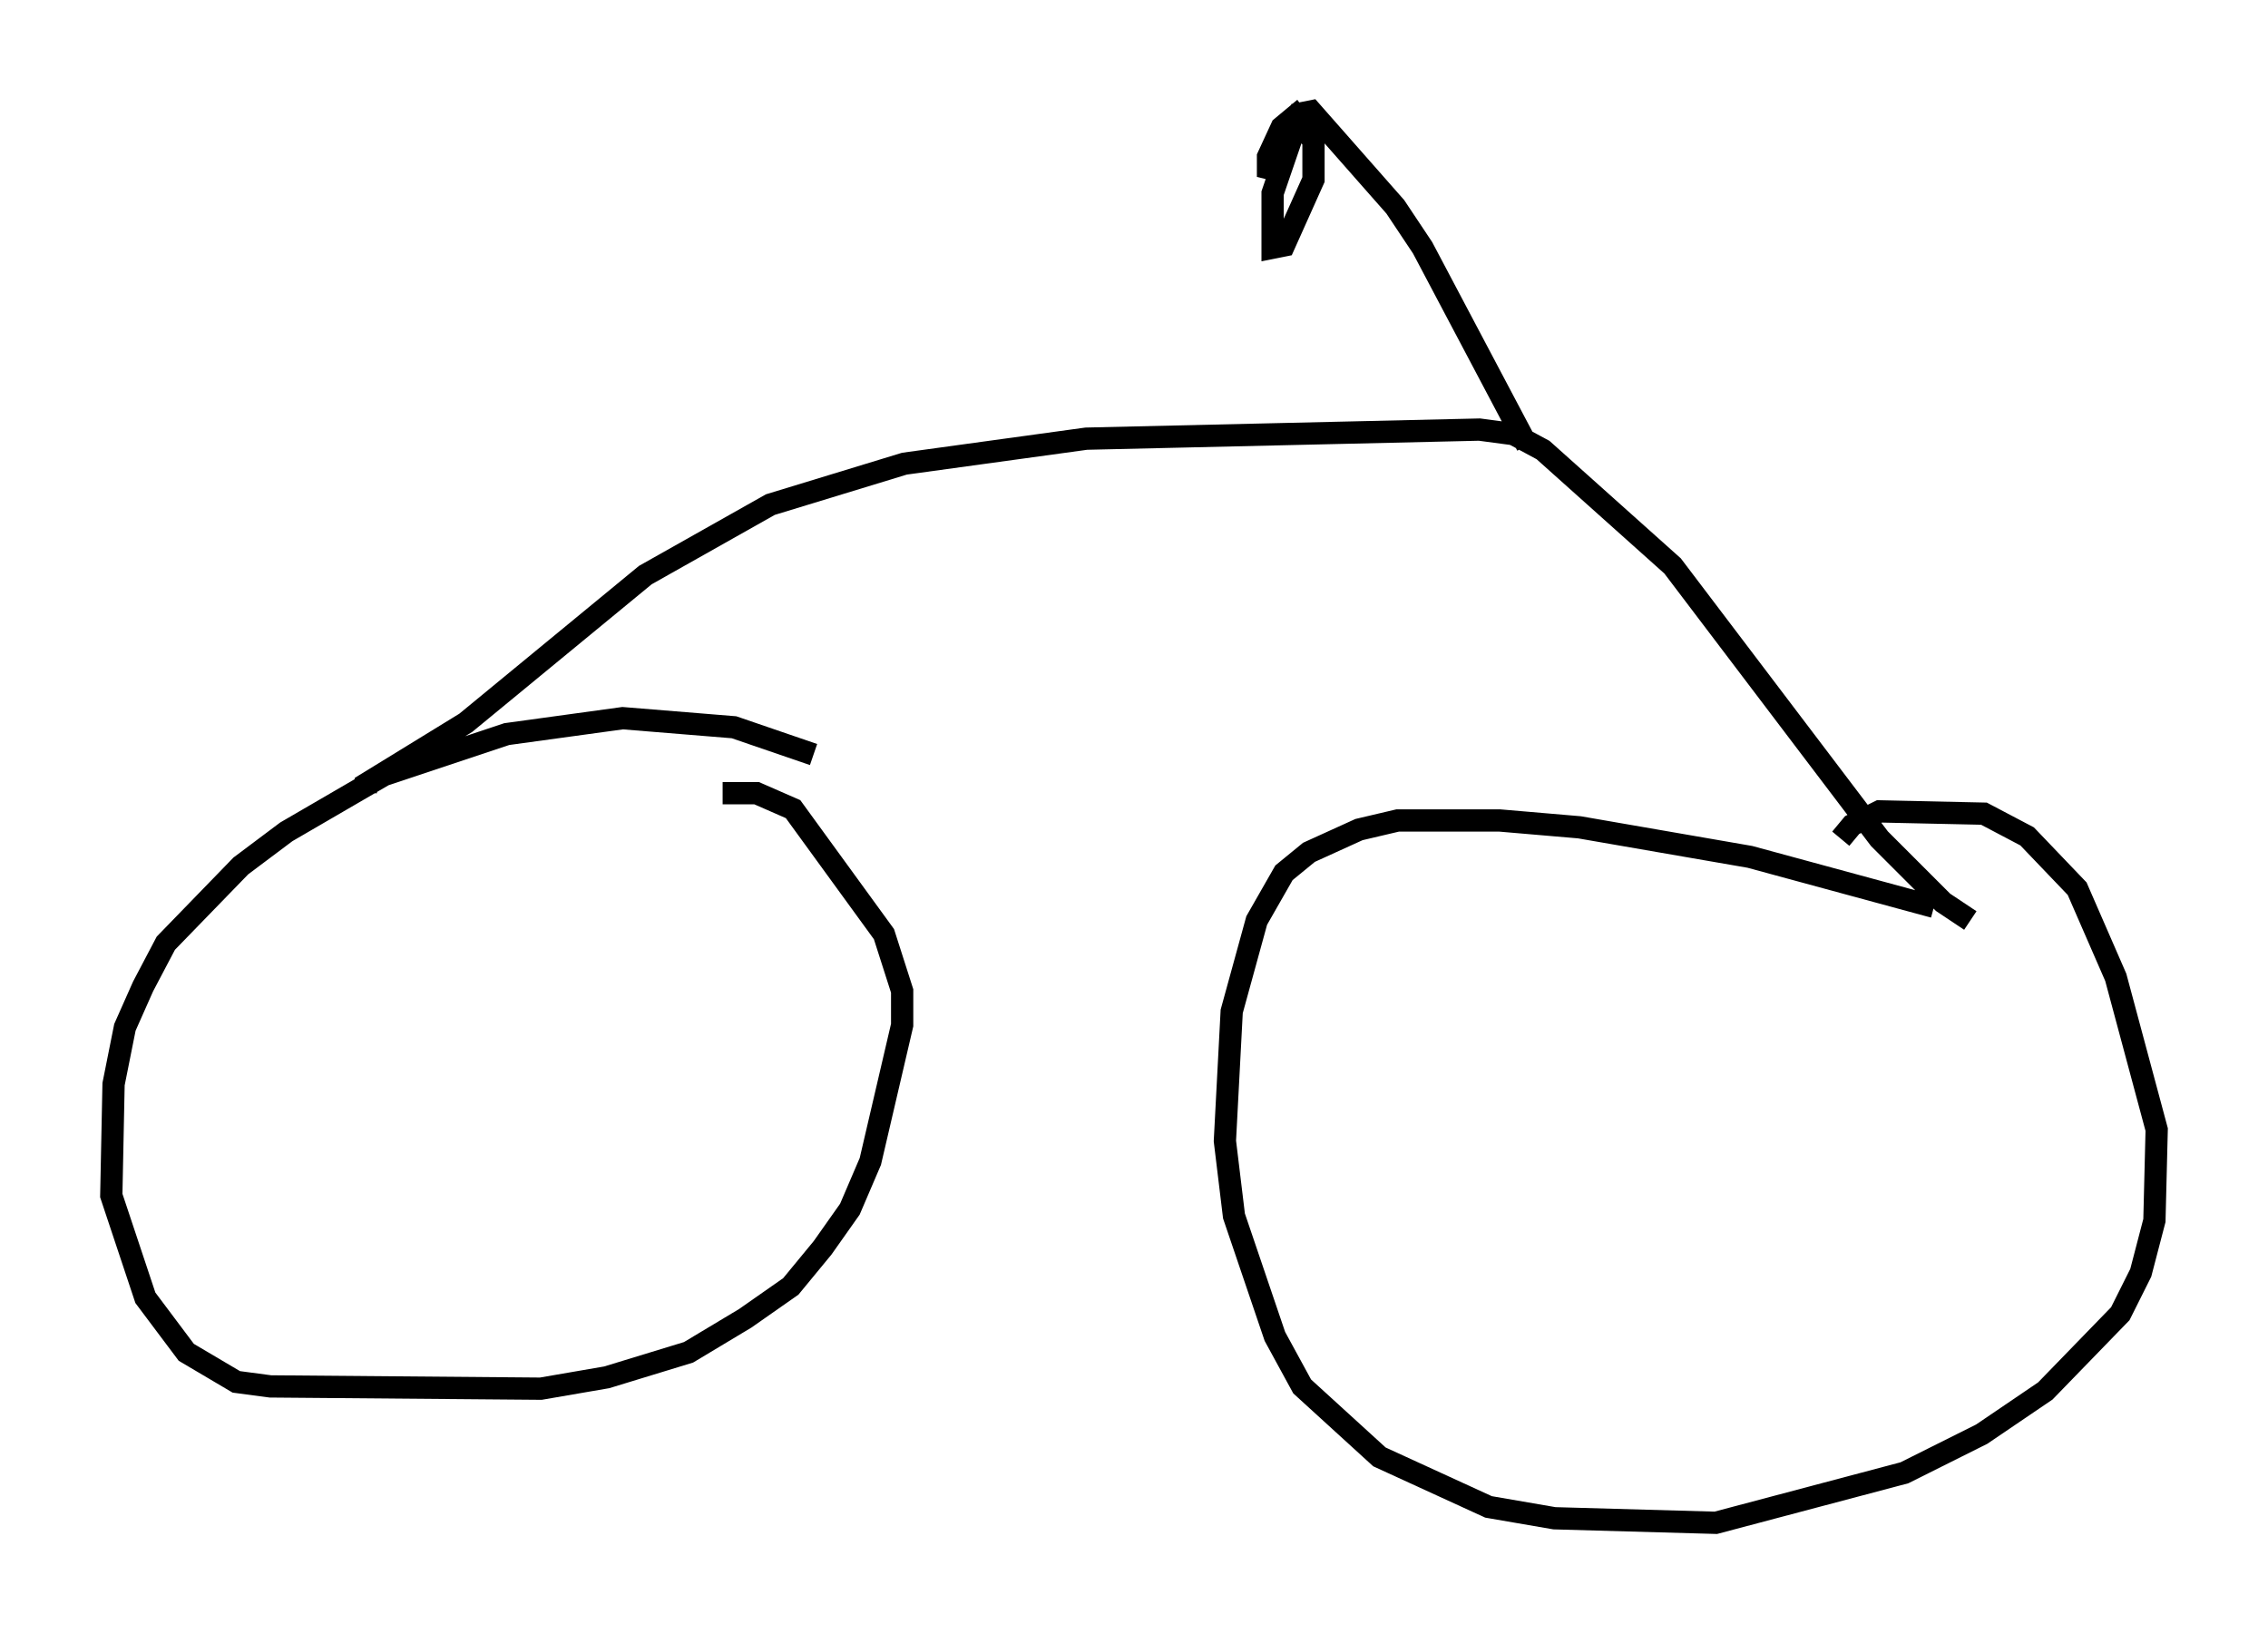 <?xml version="1.0" encoding="utf-8" ?>
<svg baseProfile="full" height="73.394" version="1.1" width="101.876" xmlns="http://www.w3.org/2000/svg" xmlns:ev="http://www.w3.org/2001/xml-events" xmlns:xlink="http://www.w3.org/1999/xlink"><defs /><rect fill="white" height="73.394" width="101.876" x="0" y="0" /><path d="M38.382, 35.421 m-1.838, -1.531 l-3.573, -1.225 -5.002, -0.408 l-5.206, 0.715 -5.513, 1.838 l-4.39, 2.552 -2.042, 1.531 l-3.369, 3.471 -1.021, 1.94 l-0.817, 1.838 -0.51, 2.552 l-0.102, 5.002 1.531, 4.594 l1.838, 2.45 2.246, 1.327 l1.531, 0.204 12.148, 0.102 l2.96, -0.51 3.675, -1.123 l2.552, -1.531 2.042, -1.429 l1.429, -1.735 1.225, -1.735 l0.919, -2.144 1.429, -6.125 l0.0, -1.531 -0.817, -2.552 l-4.083, -5.615 -1.633, -0.715 l-1.531, 0.0 m54.411, 5.104 l-8.269, -2.246 -7.656, -1.327 l-3.573, -0.306 -4.594, 0.0 l-1.735, 0.408 -2.246, 1.021 l-1.123, 0.919 -1.225, 2.144 l-1.123, 4.083 -0.306, 5.819 l0.408, 3.369 1.838, 5.41 l1.225, 2.246 3.471, 3.165 l4.9, 2.246 2.96, 0.51 l7.248, 0.204 8.473, -2.246 l3.471, -1.735 2.858, -1.94 l3.369, -3.471 0.919, -1.838 l0.613, -2.348 0.102, -4.083 l-1.838, -6.84 -1.735, -3.981 l-2.246, -2.348 -1.94, -1.021 l-4.696, -0.102 -1.225, 0.613 l-0.51, 0.613 m5.819, 3.675 l-1.225, -0.817 -2.858, -2.858 l-9.29, -12.25 -5.819, -5.206 l-1.327, -0.715 -1.531, -0.204 l-17.661, 0.408 -8.167, 1.123 l-6.023, 1.838 -5.615, 3.165 l-8.065, 6.635 -4.492, 2.756 l0.0, 0.408 m52.165, -15.619 l-4.696, -8.881 -1.225, -1.838 l-3.777, -4.288 -0.51, 0.102 l-1.225, 3.573 0.0, 2.45 l0.51, -0.102 1.327, -2.96 l0.0, -1.735 -0.817, -1.123 l-0.613, 0.51 -0.613, 1.327 l0.0, 0.51 0.817, 0.204 " fill="none" stroke="black" stroke-width="1" /></svg>